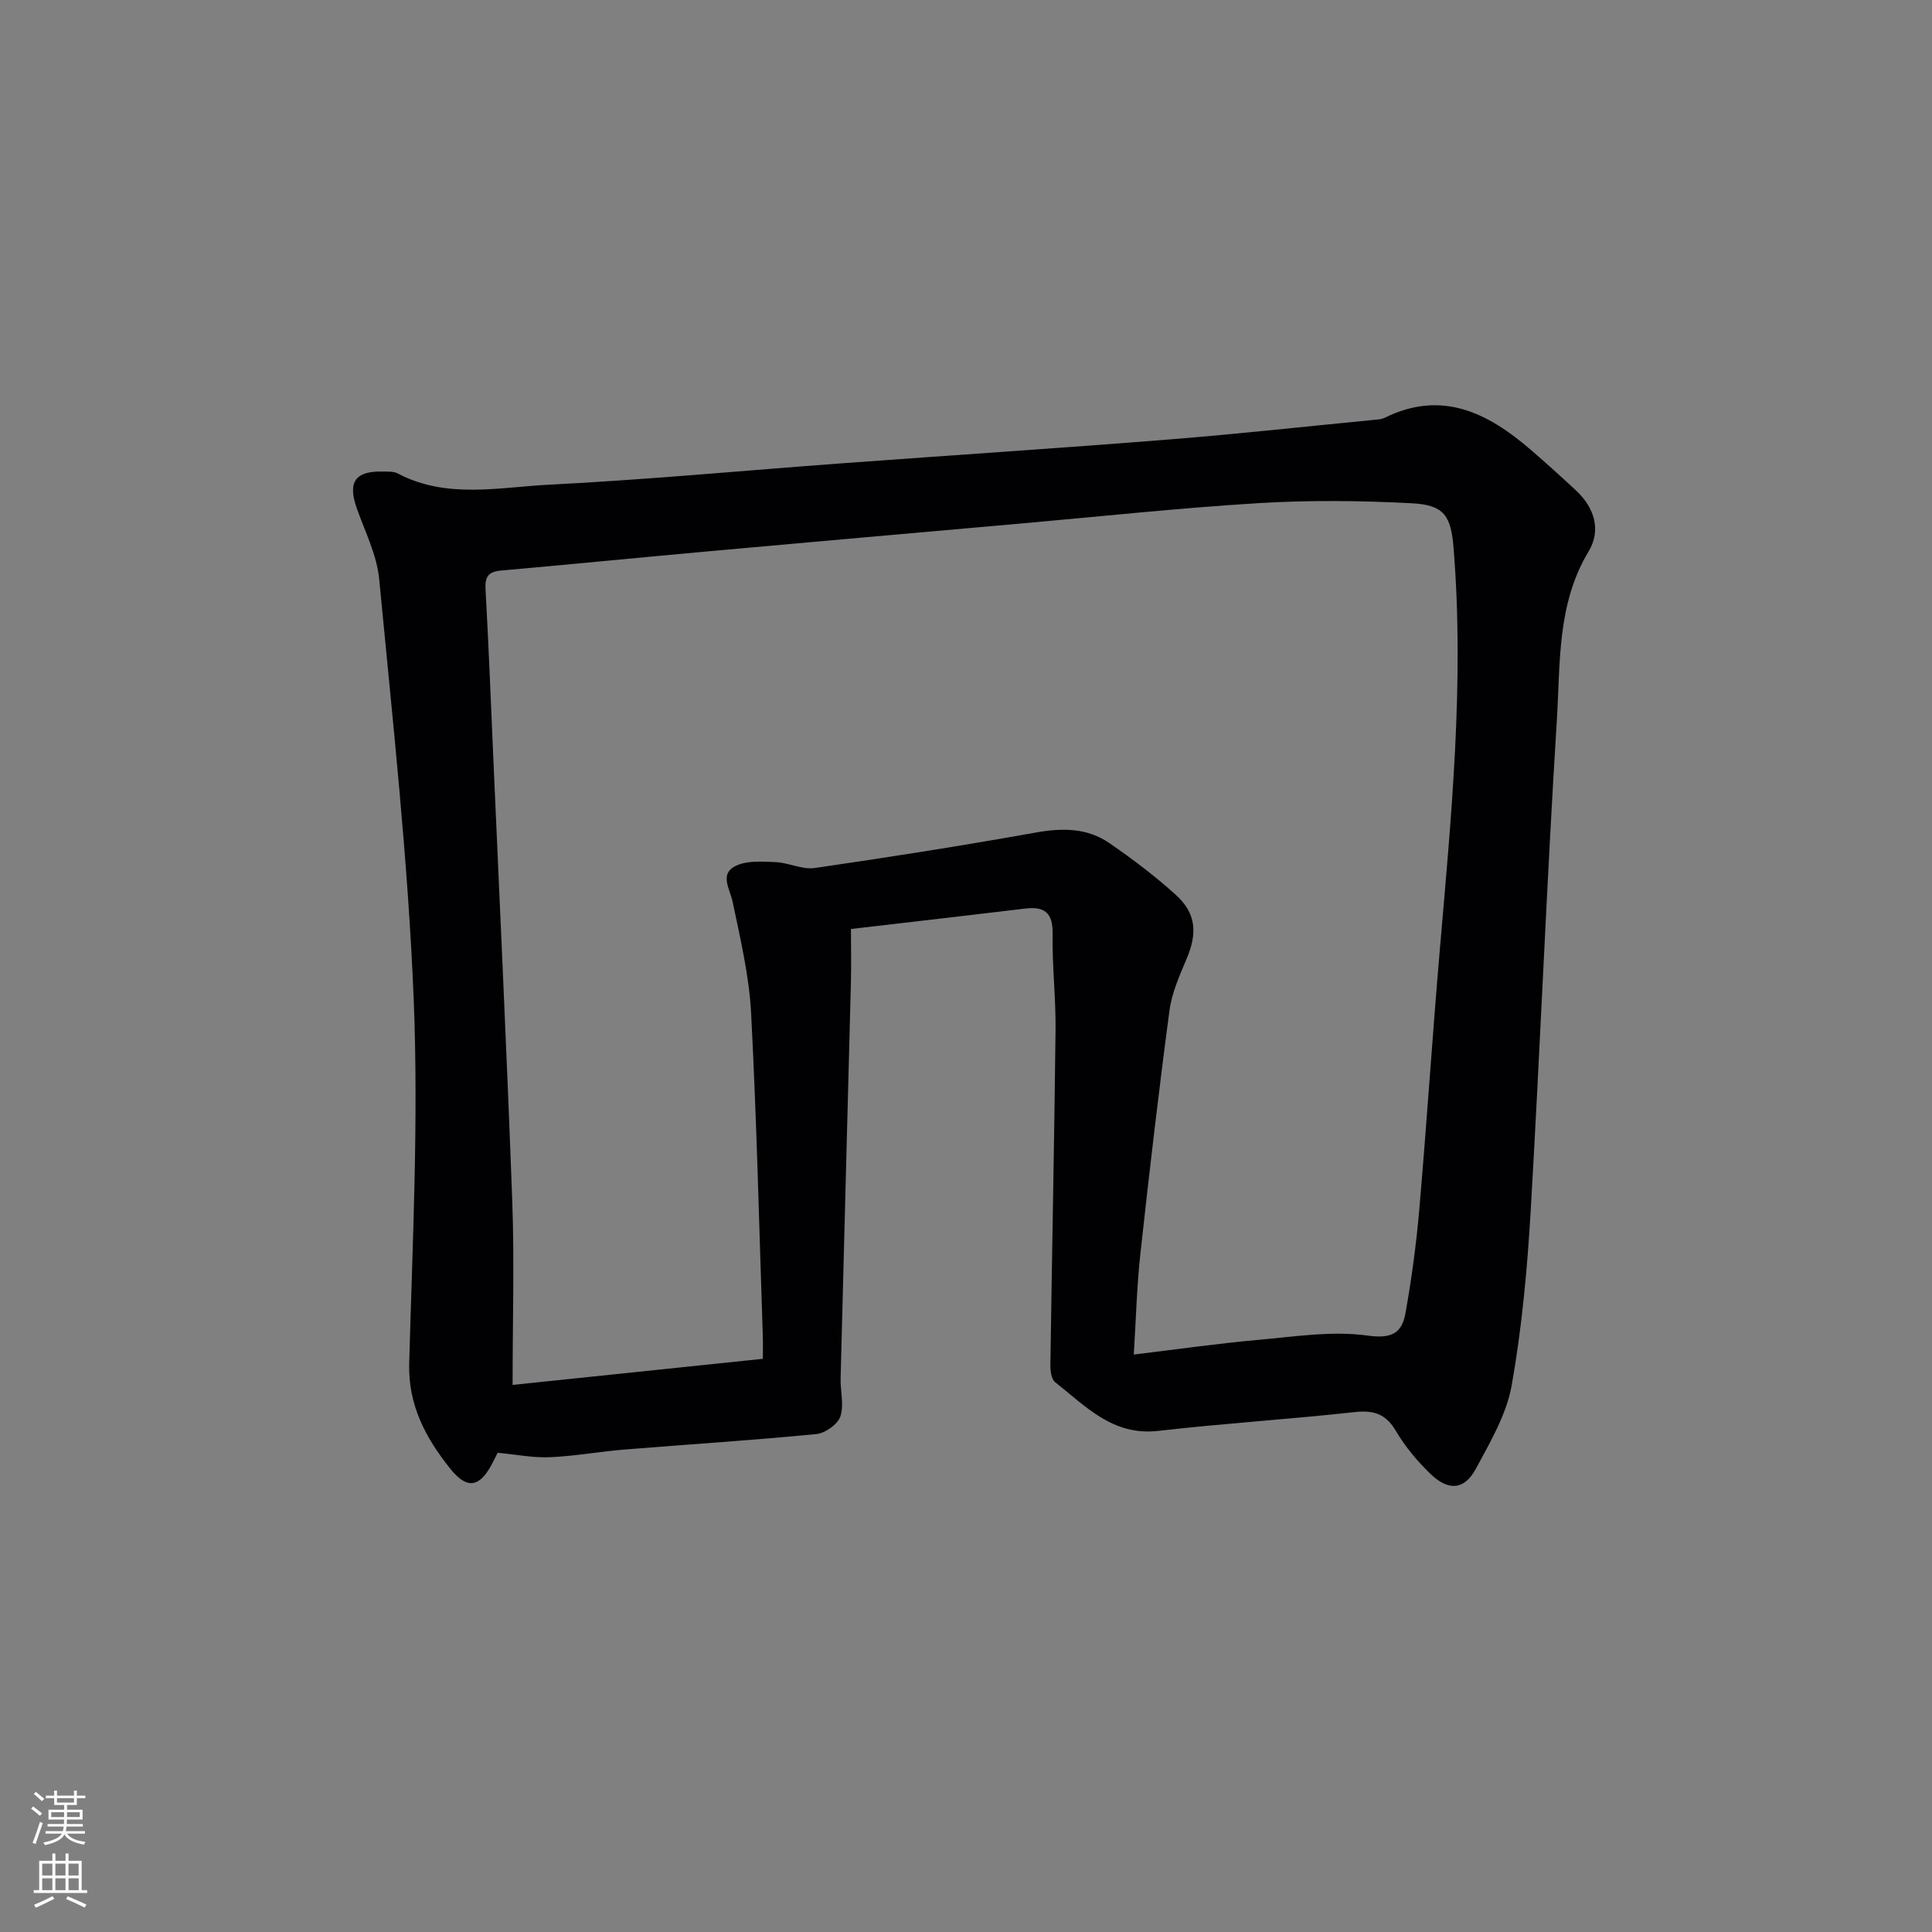 <svg enable-background="new 0 0 400 400" viewBox="0 0 400 400" xmlns="http://www.w3.org/2000/svg"><rect x="0" y="0" width="400" height="400" fill="#808080" stroke="none"/><path d="m103.04 300.78c-.28.54-.65 1.28-1.02 2.01-2.66 5.21-5.29 5.72-8.88 1.19-5.02-6.31-8.66-13.06-8.42-21.74.69-25.13 1.95-50.32.93-75.4-1.18-29.02-4.39-57.97-7.14-86.91-.47-4.99-2.92-9.82-4.63-14.66-1.95-5.49-.36-7.81 5.51-7.64.99.03 2.13-.05 2.95.39 10.12 5.34 20.91 2.86 31.36 2.33 20.24-1.03 40.44-2.94 60.66-4.43 22.55-1.66 45.12-3.13 67.66-4.93 14.23-1.13 28.43-2.7 42.64-4.08.66-.06 1.38-.1 1.95-.38 11.91-5.91 21.47-1.05 30.38 6.65 3.15 2.72 6.24 5.51 9.28 8.34 3.85 3.58 5.29 8.23 2.63 12.65-6.57 10.91-5.84 23.11-6.57 34.91-2.12 33.86-3.44 67.77-5.42 101.64-.71 12.08-1.82 24.21-3.93 36.1-1.07 6.02-4.45 11.75-7.42 17.27-2.36 4.39-5.65 4.67-9.37 1.09-2.73-2.63-5.25-5.64-7.17-8.89-2.1-3.57-4.59-4.37-8.57-3.93-13.54 1.49-27.15 2.34-40.68 3.89-9.4 1.08-15.01-5.13-21.32-10.09-.78-.61-.99-2.33-.98-3.53.33-23.13.81-46.26 1.07-69.39.07-6.64-.72-13.3-.61-19.94.07-4.34-1.69-5.67-5.68-5.19-11.84 1.42-23.69 2.79-36.07 4.23 0 3.92.08 7.55-.01 11.17-.7 27.28-1.44 54.57-2.13 81.85-.07 2.67.75 5.56-.06 7.93-.56 1.63-3.15 3.45-4.99 3.62-13.23 1.29-26.51 2.13-39.77 3.21-5.13.42-10.23 1.36-15.37 1.58-3.39.16-6.82-.54-10.81-.92zm3.09-14.05c17.81-1.86 34.58-3.6 51.81-5.4 0-1.52.05-3.14-.01-4.76-.75-22.27-1.26-44.56-2.42-66.82-.4-7.71-2.23-15.37-3.81-22.97-.56-2.71-2.76-5.74.47-7.43 2.32-1.22 5.57-.97 8.38-.86 2.73.11 5.54 1.6 8.13 1.22 15.27-2.21 30.51-4.61 45.7-7.33 5.51-.99 10.68-1.01 15.3 2.17 4.77 3.29 9.44 6.81 13.74 10.7 4.23 3.83 4.5 7.89 2.31 13.13-1.47 3.5-3.1 7.1-3.6 10.8-2.23 16.78-4.19 33.59-6.03 50.42-.73 6.67-.9 13.39-1.36 20.84 9.27-1.11 17.48-2.3 25.73-3.03 7.56-.67 15.31-1.92 22.69-.89 5.05.7 7.09-.57 7.82-4.61 1.29-7.16 2.25-14.39 2.88-21.64 1.55-17.88 2.7-35.79 4.24-53.66 2.38-27.66 5.1-55.3 2.85-83.12-.53-6.61-1.88-8.94-8.58-9.29-10.58-.56-21.23-.67-31.8-.03-16.58 1.01-33.11 2.8-49.66 4.26-21.19 1.88-42.37 3.73-63.55 5.65-14.55 1.32-29.1 2.75-43.65 4.05-2.54.23-3.33 1.22-3.19 3.82.65 11.62 1.1 23.25 1.61 34.87 1.34 30.73 2.82 61.45 3.94 92.19.43 12.08.06 24.19.06 37.72z" fill="#010103"/><g fill="#fbfcfa"><path d="m6.44 374.46.42-.45c.65.47 1.27.95 1.85 1.44l-.45.49c-.65-.56-1.25-1.06-1.82-1.48m.93 7.33-.63-.26c.55-1.36 1.05-2.8 1.53-4.33.19.1.38.19.59.27-.47 1.29-.96 2.73-1.49 4.32m-.38-10.38.44-.42c.43.34 1.01.82 1.74 1.44l-.49.49c-.53-.51-1.09-1.01-1.69-1.51m2.5.35h1.72v-1.04h.59v1.04h3.52v-1.04h.59v1.04h1.75v.53h-1.75v1.42h-2.03v.97h3.22v2.03h-3.24c0 .35-.01.66-.03.93h3.32v.53h-3.37c-.03.27-.08.58-.15.94h3.96v.53h-3.71c.67.92 1.93 1.48 3.79 1.68-.13.24-.23.44-.29.59-2.13-.38-3.48-1.08-4.04-2.12-.43.97-1.77 1.72-4.03 2.23-.09-.19-.2-.37-.33-.55 2.1-.42 3.37-1.03 3.81-1.83h-3.36v-.53h3.58c.08-.29.13-.61.16-.94h-3.33v-.53h3.39c.02-.27.04-.58.04-.93h-3.23v-2.03h3.25v-.97h-2.07v-1.42h-1.73zm1.12 3.44v1h2.65c.01-.3.02-.44.01-.4v-.25-.35zm1.19-2h3.52v-.91h-3.52zm4.71 2h-2.63v.59c0 .15-.01.28-.01.4h2.64z"/><path d="m13.56 383.74h.63v1.52h2.72v6.07h1.13v.6h-11.06v-.6h1.13v-6.07h2.73v-1.52h.63v1.52h2.1v-1.52zm-2.69 8.83.38.56c-1.24.63-2.53 1.25-3.85 1.85-.1-.21-.21-.42-.34-.63 1.37-.55 2.63-1.15 3.81-1.78m-2.13-4.27h2.1v-2.45h-2.1zm0 3.04h2.1v-2.46h-2.1zm2.72-3.04h2.1v-2.45h-2.1zm0 3.04h2.1v-2.46h-2.1zm6.07 3.6c-1.41-.71-2.7-1.3-3.86-1.78l.35-.56c1.45.62 2.75 1.19 3.88 1.72zm-1.25-9.09h-2.1v2.45h2.1zm-2.09 5.49h2.1v-2.46h-2.1z"/></g></svg>